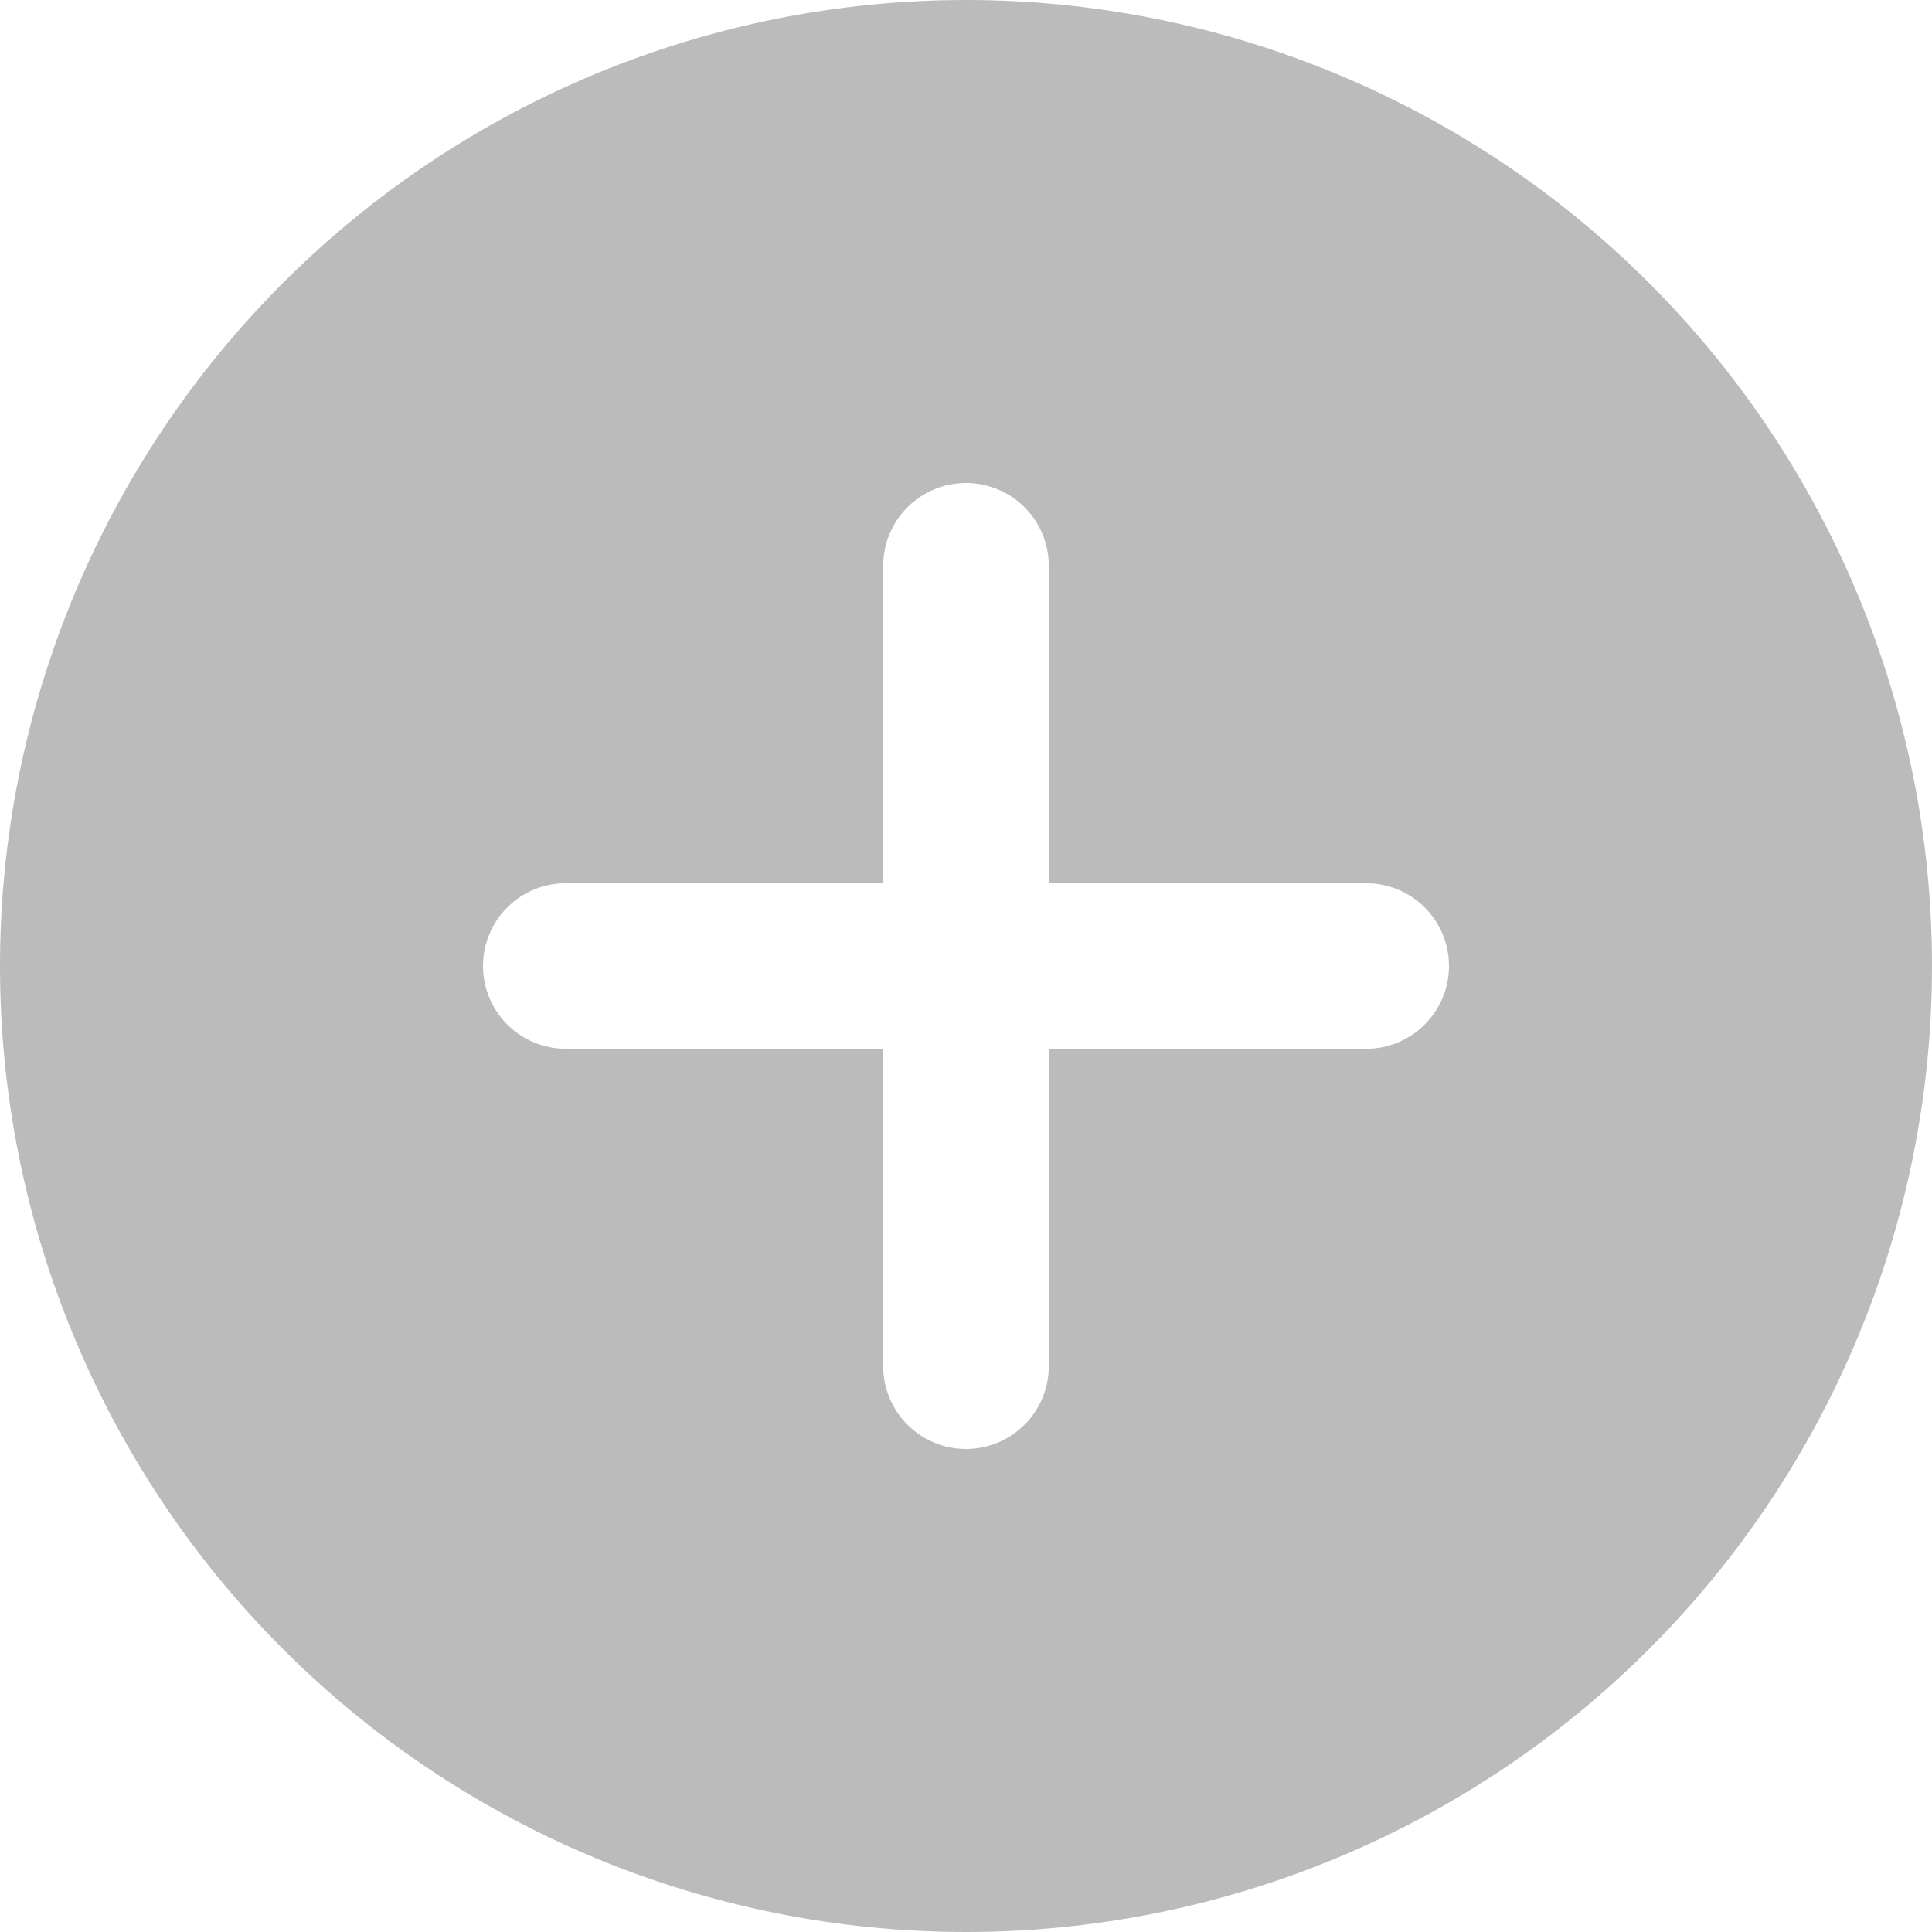 <svg width="28" height="28" viewBox="0 0 28 28" fill="none" xmlns="http://www.w3.org/2000/svg">
<path d="M14 0C17.713 0 21.274 1.475 23.899 4.101C26.525 6.726 28 10.287 28 14C28 17.713 26.525 21.274 23.899 23.899C21.274 26.525 17.713 28 14 28C10.287 28 6.726 26.525 4.101 23.899C1.475 21.274 0 17.713 0 14C0 10.287 1.475 6.726 4.101 4.101C6.726 1.475 10.287 0 14 0V0ZM12.8 12.8H8.2C7.882 12.8 7.577 12.926 7.351 13.152C7.126 13.377 7 13.682 7 14C7 14.318 7.126 14.623 7.351 14.848C7.577 15.074 7.882 15.2 8.2 15.2H12.8V19.8C12.8 20.118 12.926 20.424 13.152 20.648C13.377 20.874 13.682 21 14 21C14.318 21 14.623 20.874 14.848 20.648C15.074 20.424 15.2 20.118 15.2 19.8V15.2H19.8C20.118 15.2 20.424 15.074 20.648 14.848C20.874 14.623 21 14.318 21 14C21 13.682 20.874 13.377 20.648 13.152C20.424 12.926 20.118 12.8 19.8 12.8H15.2V8.2C15.2 7.882 15.074 7.577 14.848 7.351C14.623 7.126 14.318 7 14 7C13.682 7 13.377 7.126 13.152 7.351C12.926 7.577 12.8 7.882 12.8 8.2V12.8V12.8Z" fill="#BBBBBB"/>
</svg>
